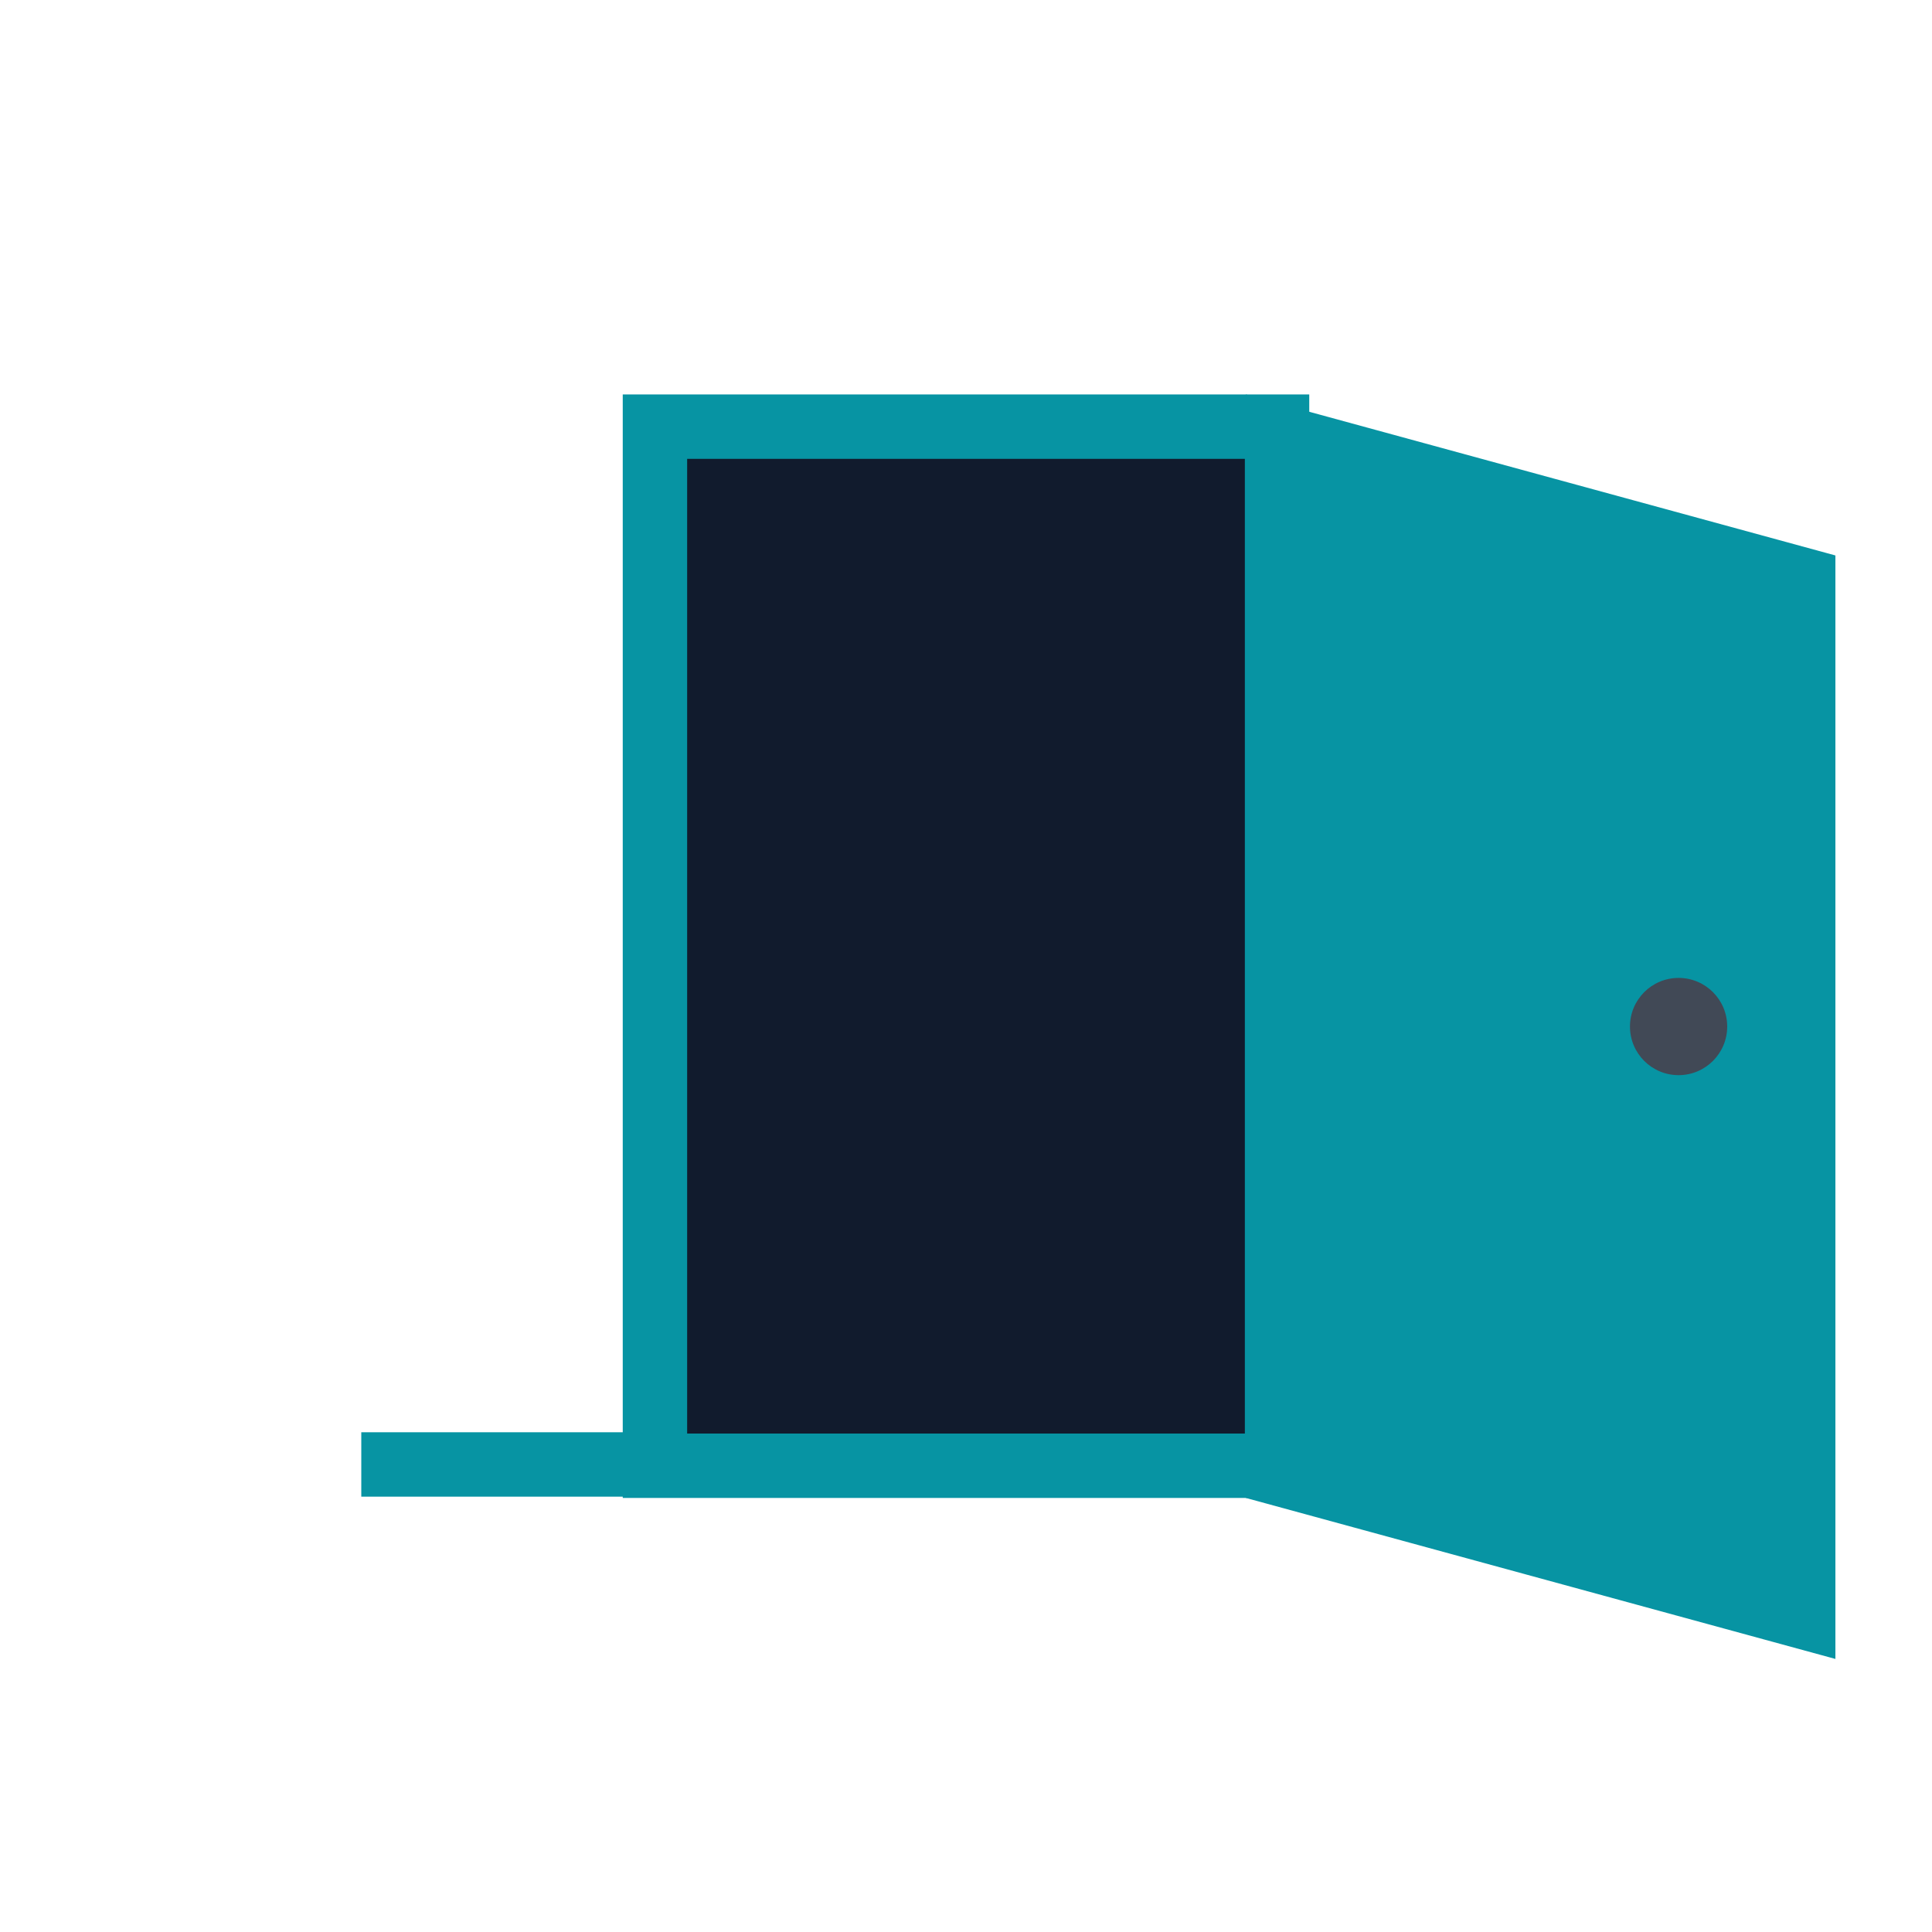 <svg xmlns="http://www.w3.org/2000/svg" viewBox="0 0 60 60"><defs><style>.cls-1{fill:#111b2d;}.cls-2{fill:#0794a3;}.cls-3{fill:none;}.cls-4{fill:#414956;}</style></defs><title>door_right.open-full</title><g id="Layer_2" data-name="Layer 2"><g id="Layer_2-2" data-name="Layer 2"><rect class="cls-1" x="20.34" y="13.25" width="19.31" height="32.28"/><path class="cls-2" d="M38.66,14.25V44.52H21.34V14.25H38.66m2-2H19.34V46.52H40.66V12.25Z"/><polygon class="cls-2" points="39.69 45.76 39.69 13.56 56 18.01 56 50.21 39.69 45.76"/><path class="cls-2" d="M40.69,14.86,55,18.77V48.9L40.69,45V14.86m-2-2.61V46.52l18.31,5V17.25l-18.31-5Z"/><rect class="cls-3" width="60" height="60" transform="translate(60 60) rotate(-180)"/><rect class="cls-2" x="11.22" y="44.48" width="9.42" height="2" transform="translate(31.86 90.96) rotate(-180)"/><circle class="cls-4" cx="52.13" cy="31.88" r="1.51"/></g></g></svg>